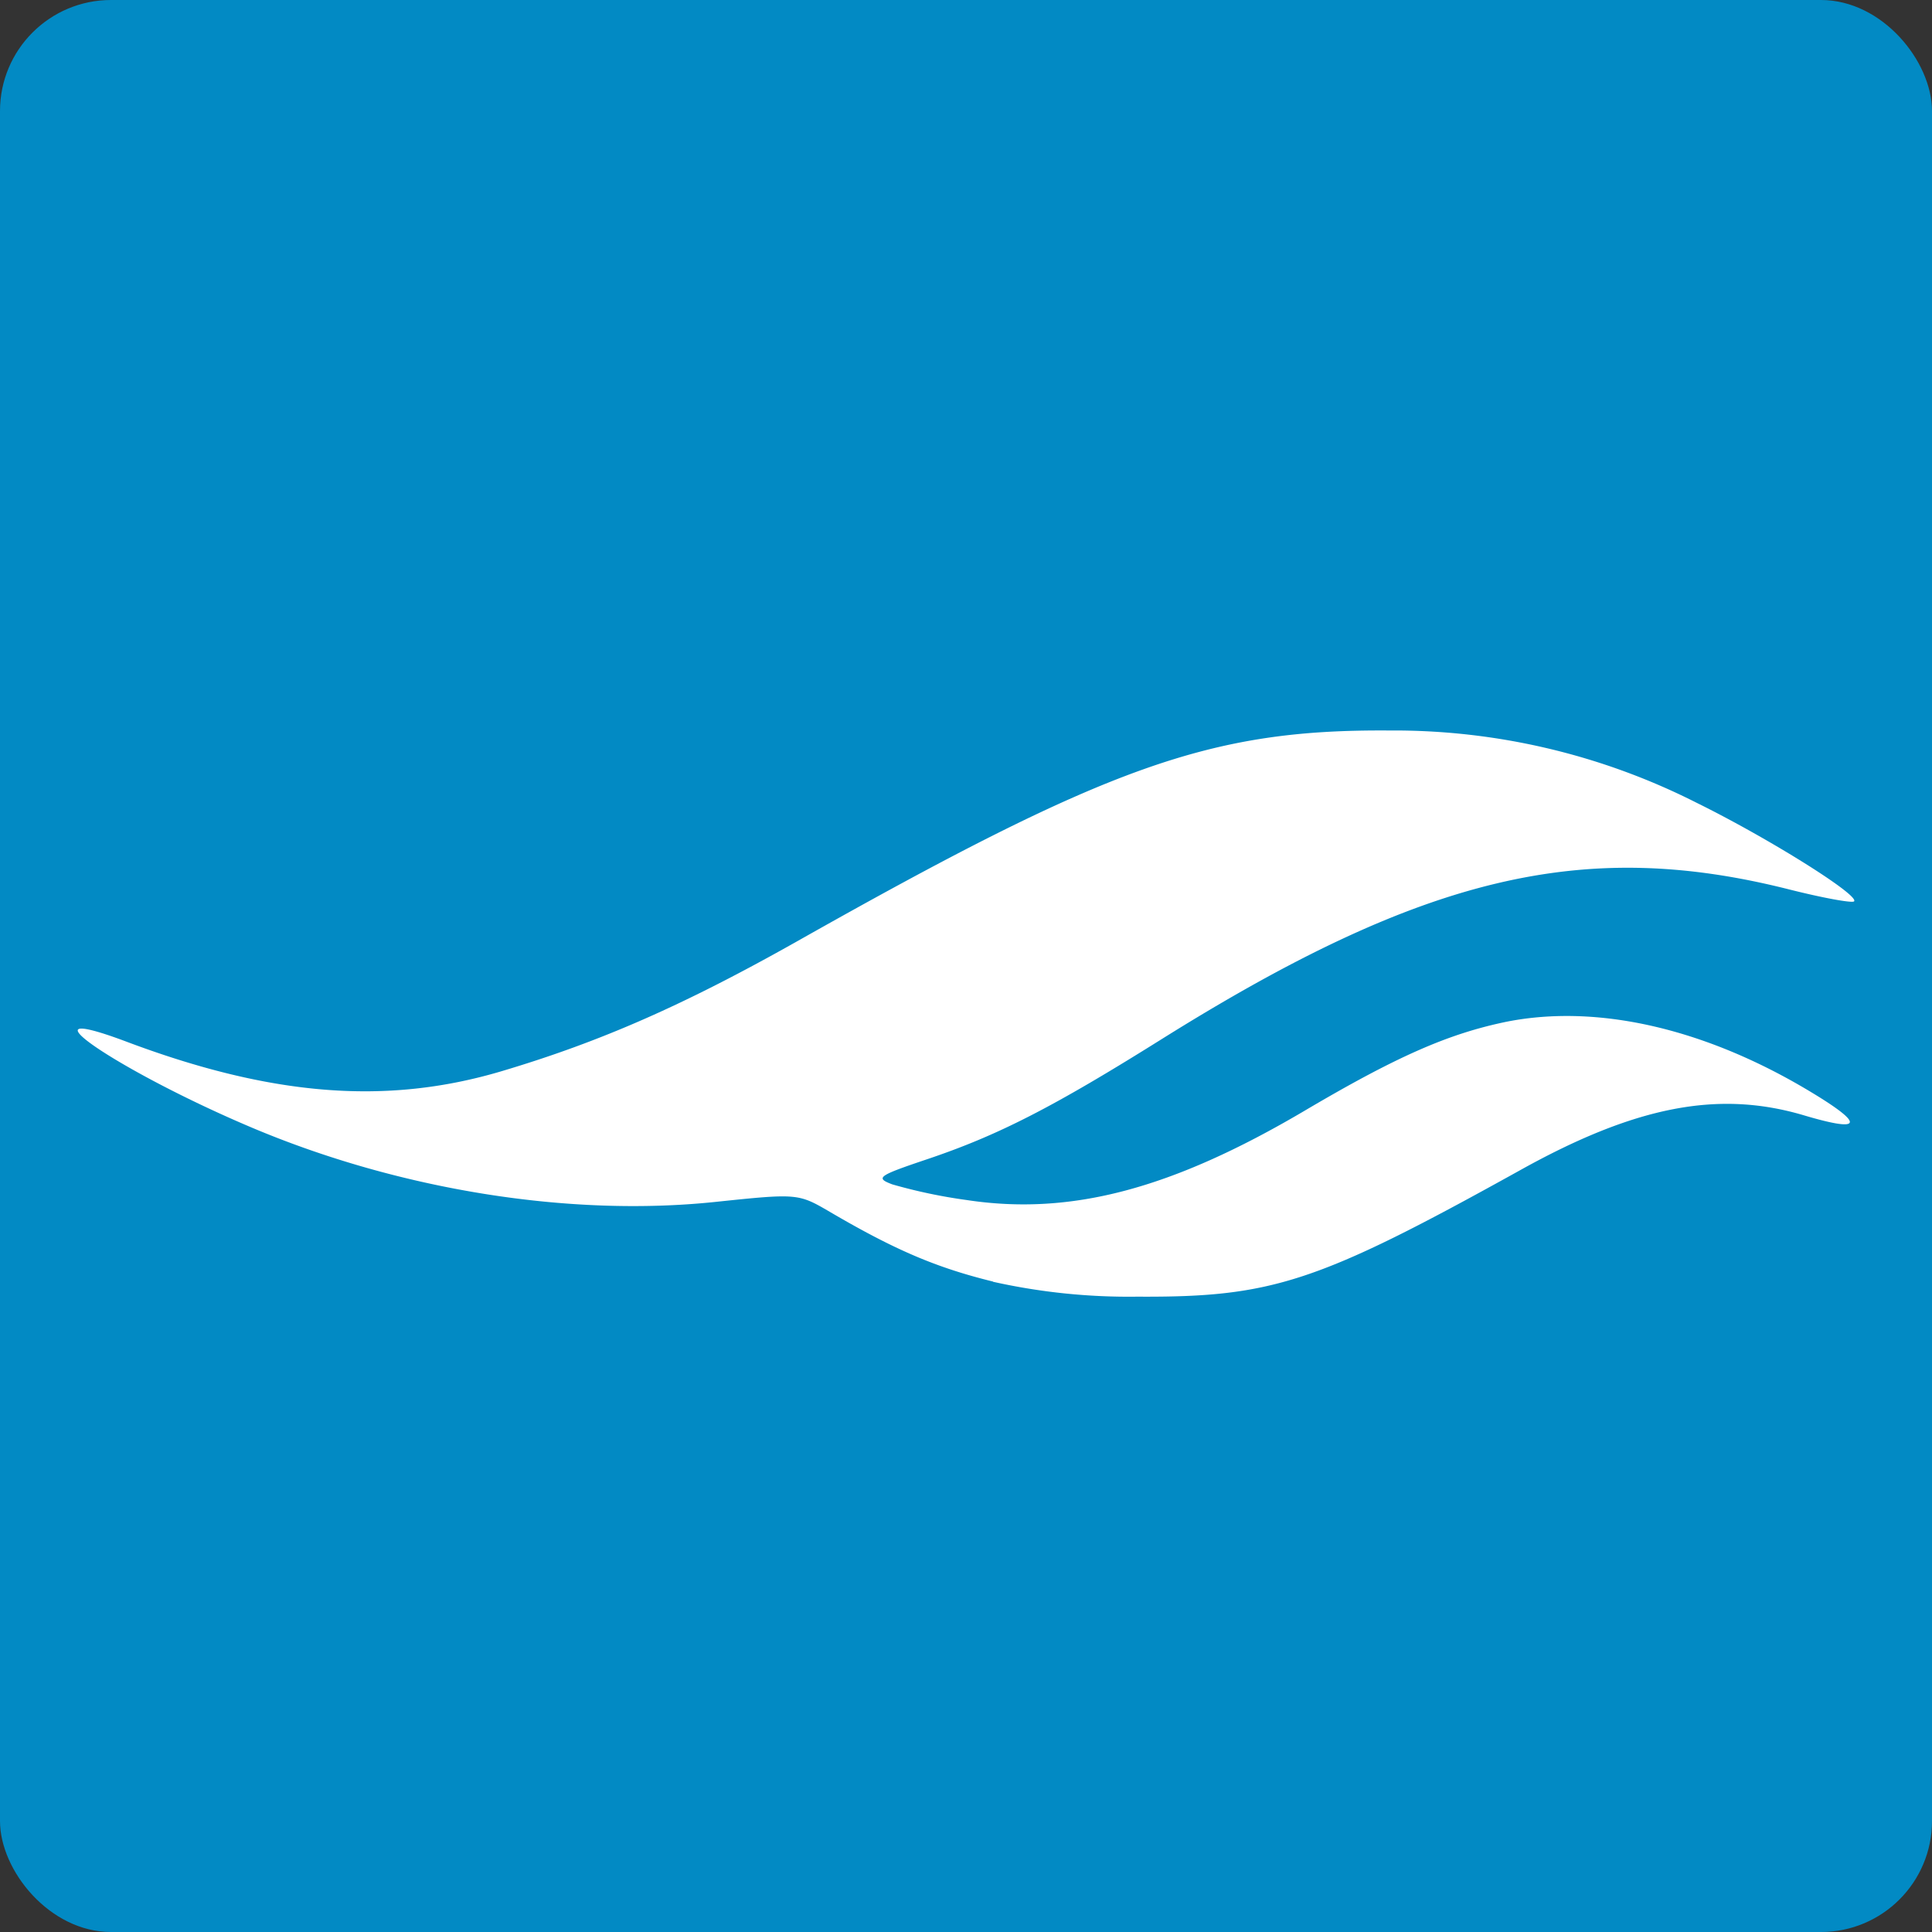 <svg id="svg8" xmlns="http://www.w3.org/2000/svg" viewBox="0 0 174 174"><rect x="0" y="0" width="174" height="174" fill="#333333" stroke="none"/><defs><style>.cls-1{fill:#028ac4;}.cls-2{fill:#fff;}</style></defs><rect class="cls-1" width="174" height="174" rx="10"/><g id="layer1"><path id="path23" class="cls-2" d="M89.43,115.42c-5.13-1.26-8.84-2.85-14.68-6.27-2.86-1.67-2.91-1.68-10.35-.9-13.11,1.37-28.4-1.08-41.66-6.67C10.89,96.58,1.12,90,11.19,93.74c13.22,5,23.62,5.82,34,2.73,9-2.68,16.48-6,26.47-11.62C99.84,68.93,109,65.68,125.11,65.79A60.33,60.33,0,0,1,152.8,72.3c6.44,3.17,14.71,8.34,14.18,8.88-.18.17-2.8-.31-5.82-1.07-18.54-4.69-33-1.24-56.51,13.46-9.85,6.17-14.74,8.67-21.11,10.82-4.49,1.51-4.74,1.69-3.17,2.28a47.48,47.48,0,0,0,6.71,1.41c9.38,1.42,18.45-1,30.34-8,8.46-5,13.09-7,18.31-8.07,8.1-1.59,17.67.58,27,6.12,5.25,3.12,5.16,3.93-.26,2.32-7.71-2.29-15.21-.84-25.67,5-18.13,10.06-22.21,11.4-34.36,11.33a56.18,56.18,0,0,1-13-1.34Z"/></g></svg>